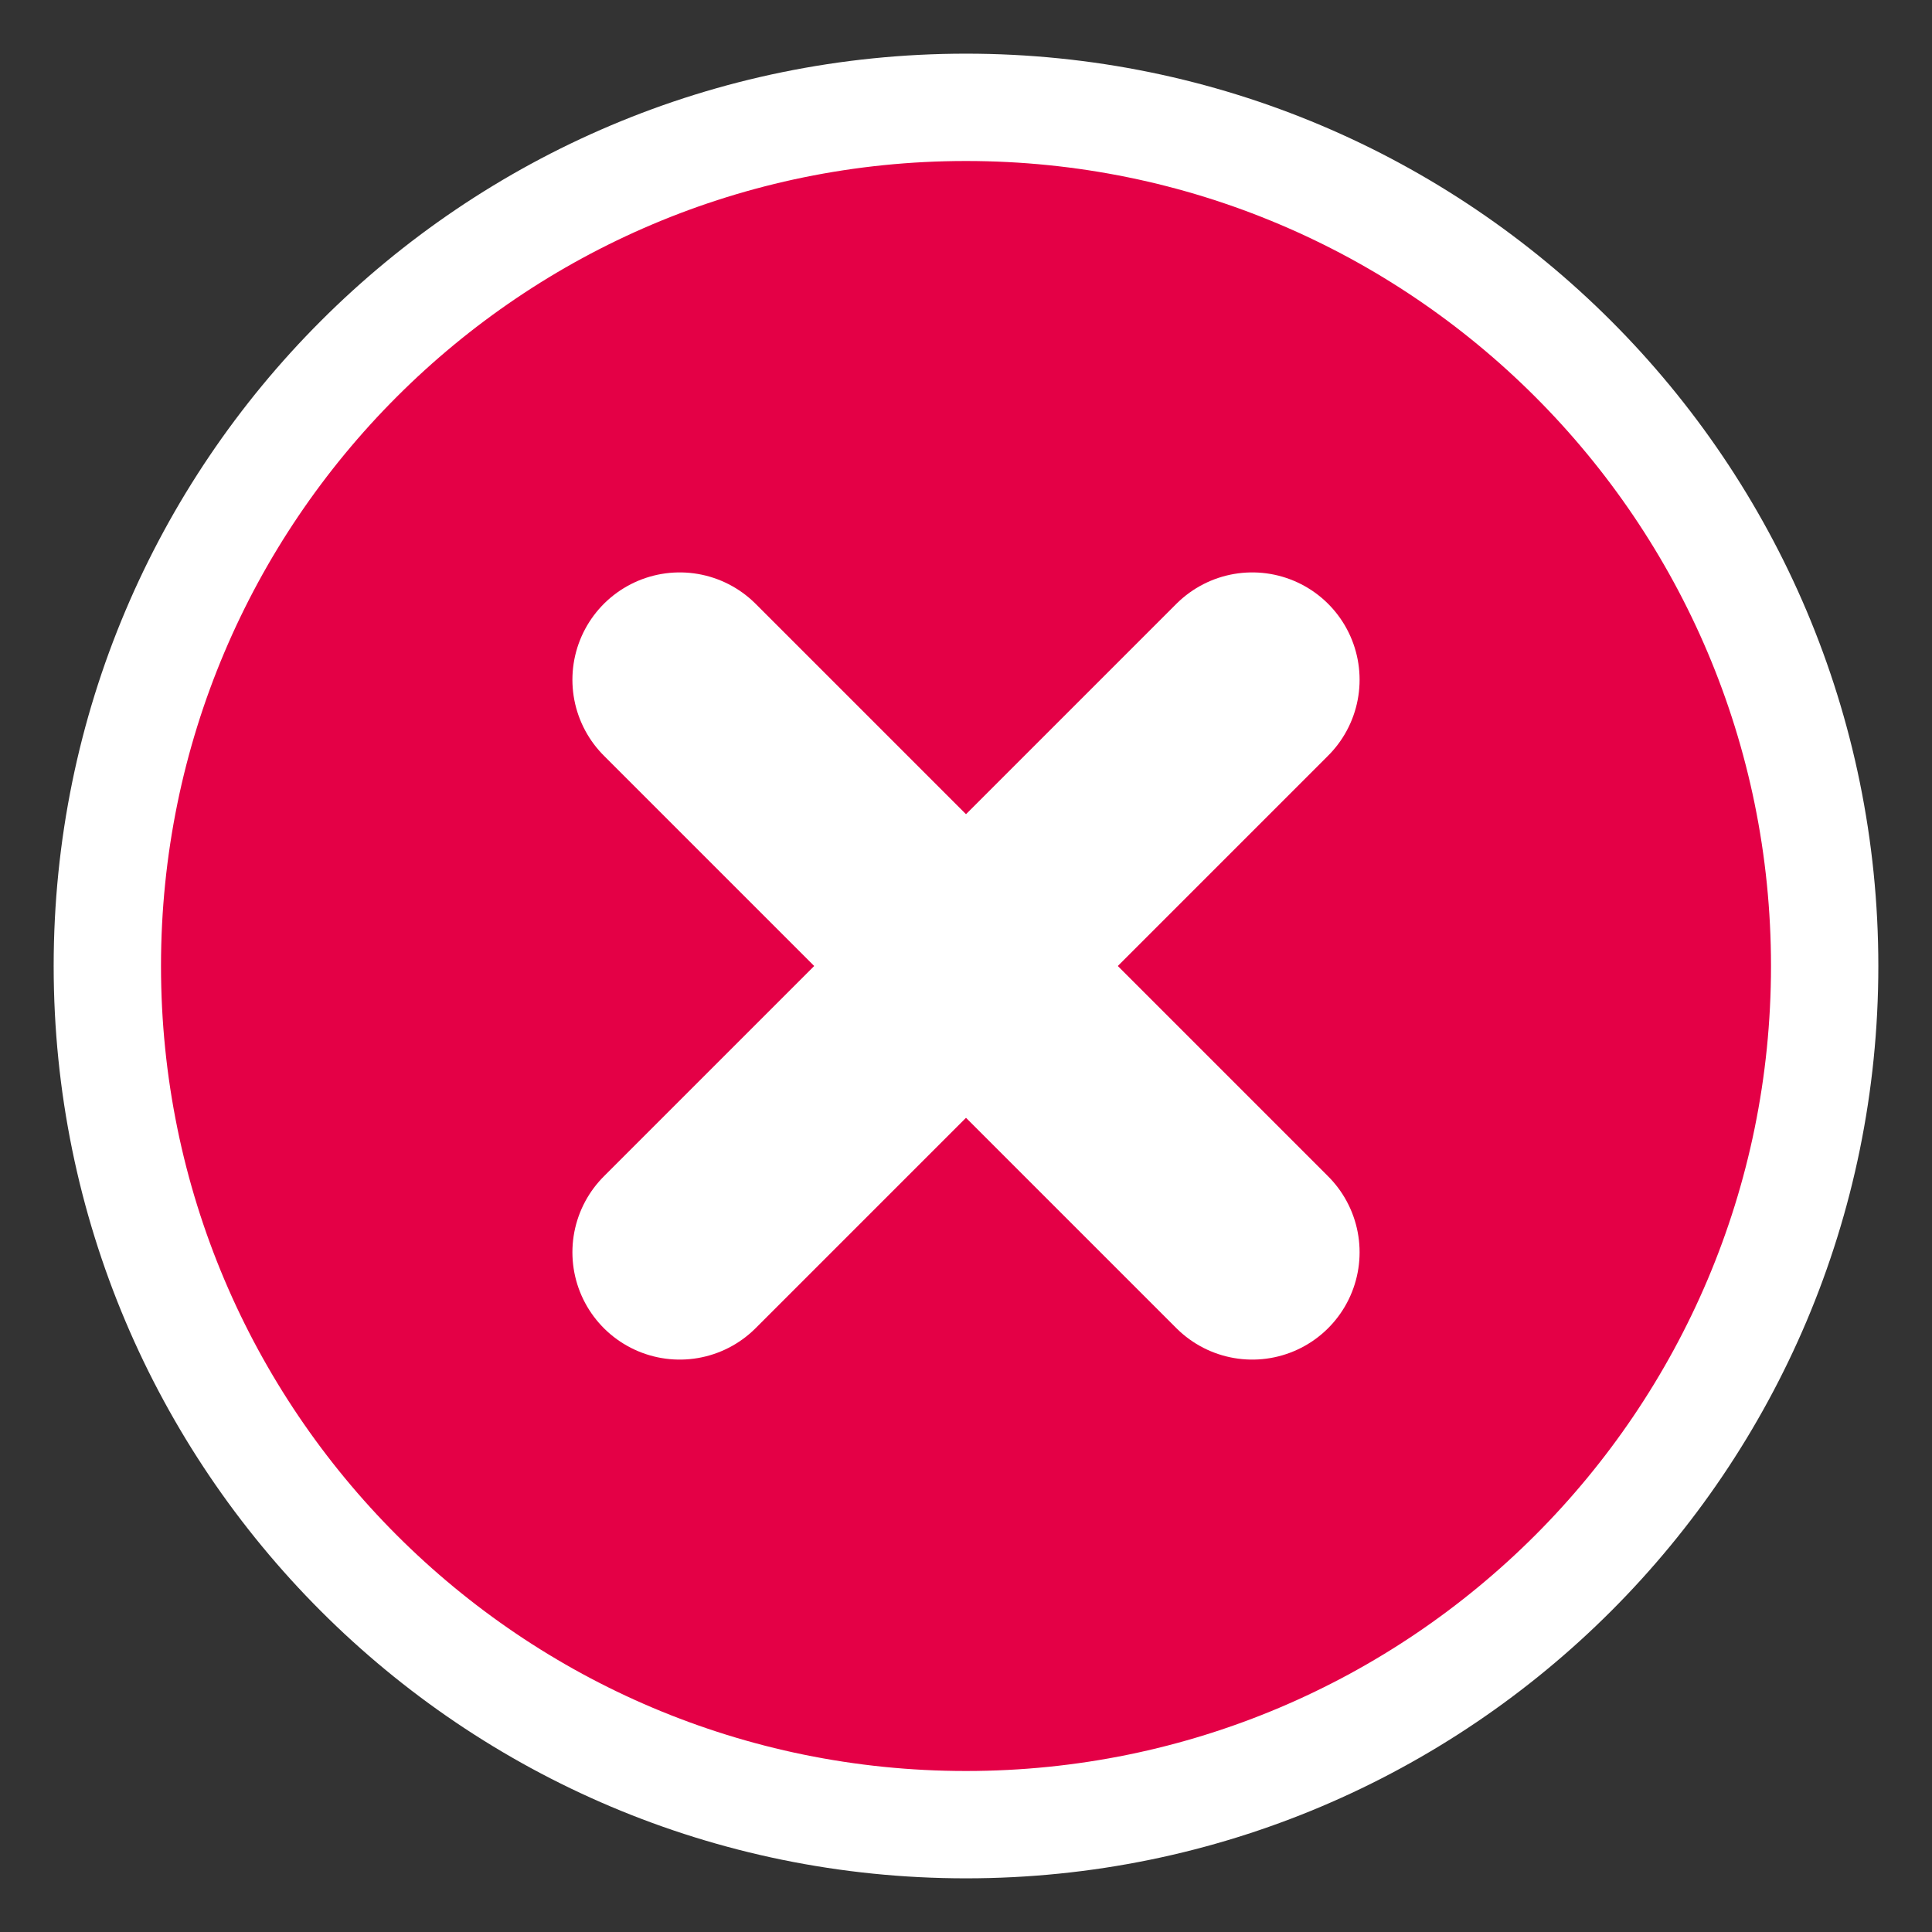 <svg width="18" height="18" viewBox="0 0 18 18" fill="none" xmlns="http://www.w3.org/2000/svg">
<rect x="0" y="0" width="18" height="18" fill="#333333" stroke="none"/>
<path fill-rule="evenodd" clip-rule="evenodd" d="M9 17C13.418 17 17 13.418 17 9C17 4.582 13.418 1 9 1C4.582 1 1 4.582 1 9C1 13.418 4.582 17 9 17Z" fill="#E40046" stroke="white"/>
<path d="M6.333 6.333L11.667 11.667" stroke="white" stroke-width="2" stroke-linecap="round"/>
<path d="M6.333 11.667L11.667 6.333" stroke="white" stroke-width="2" stroke-linecap="round"/>
</svg>
